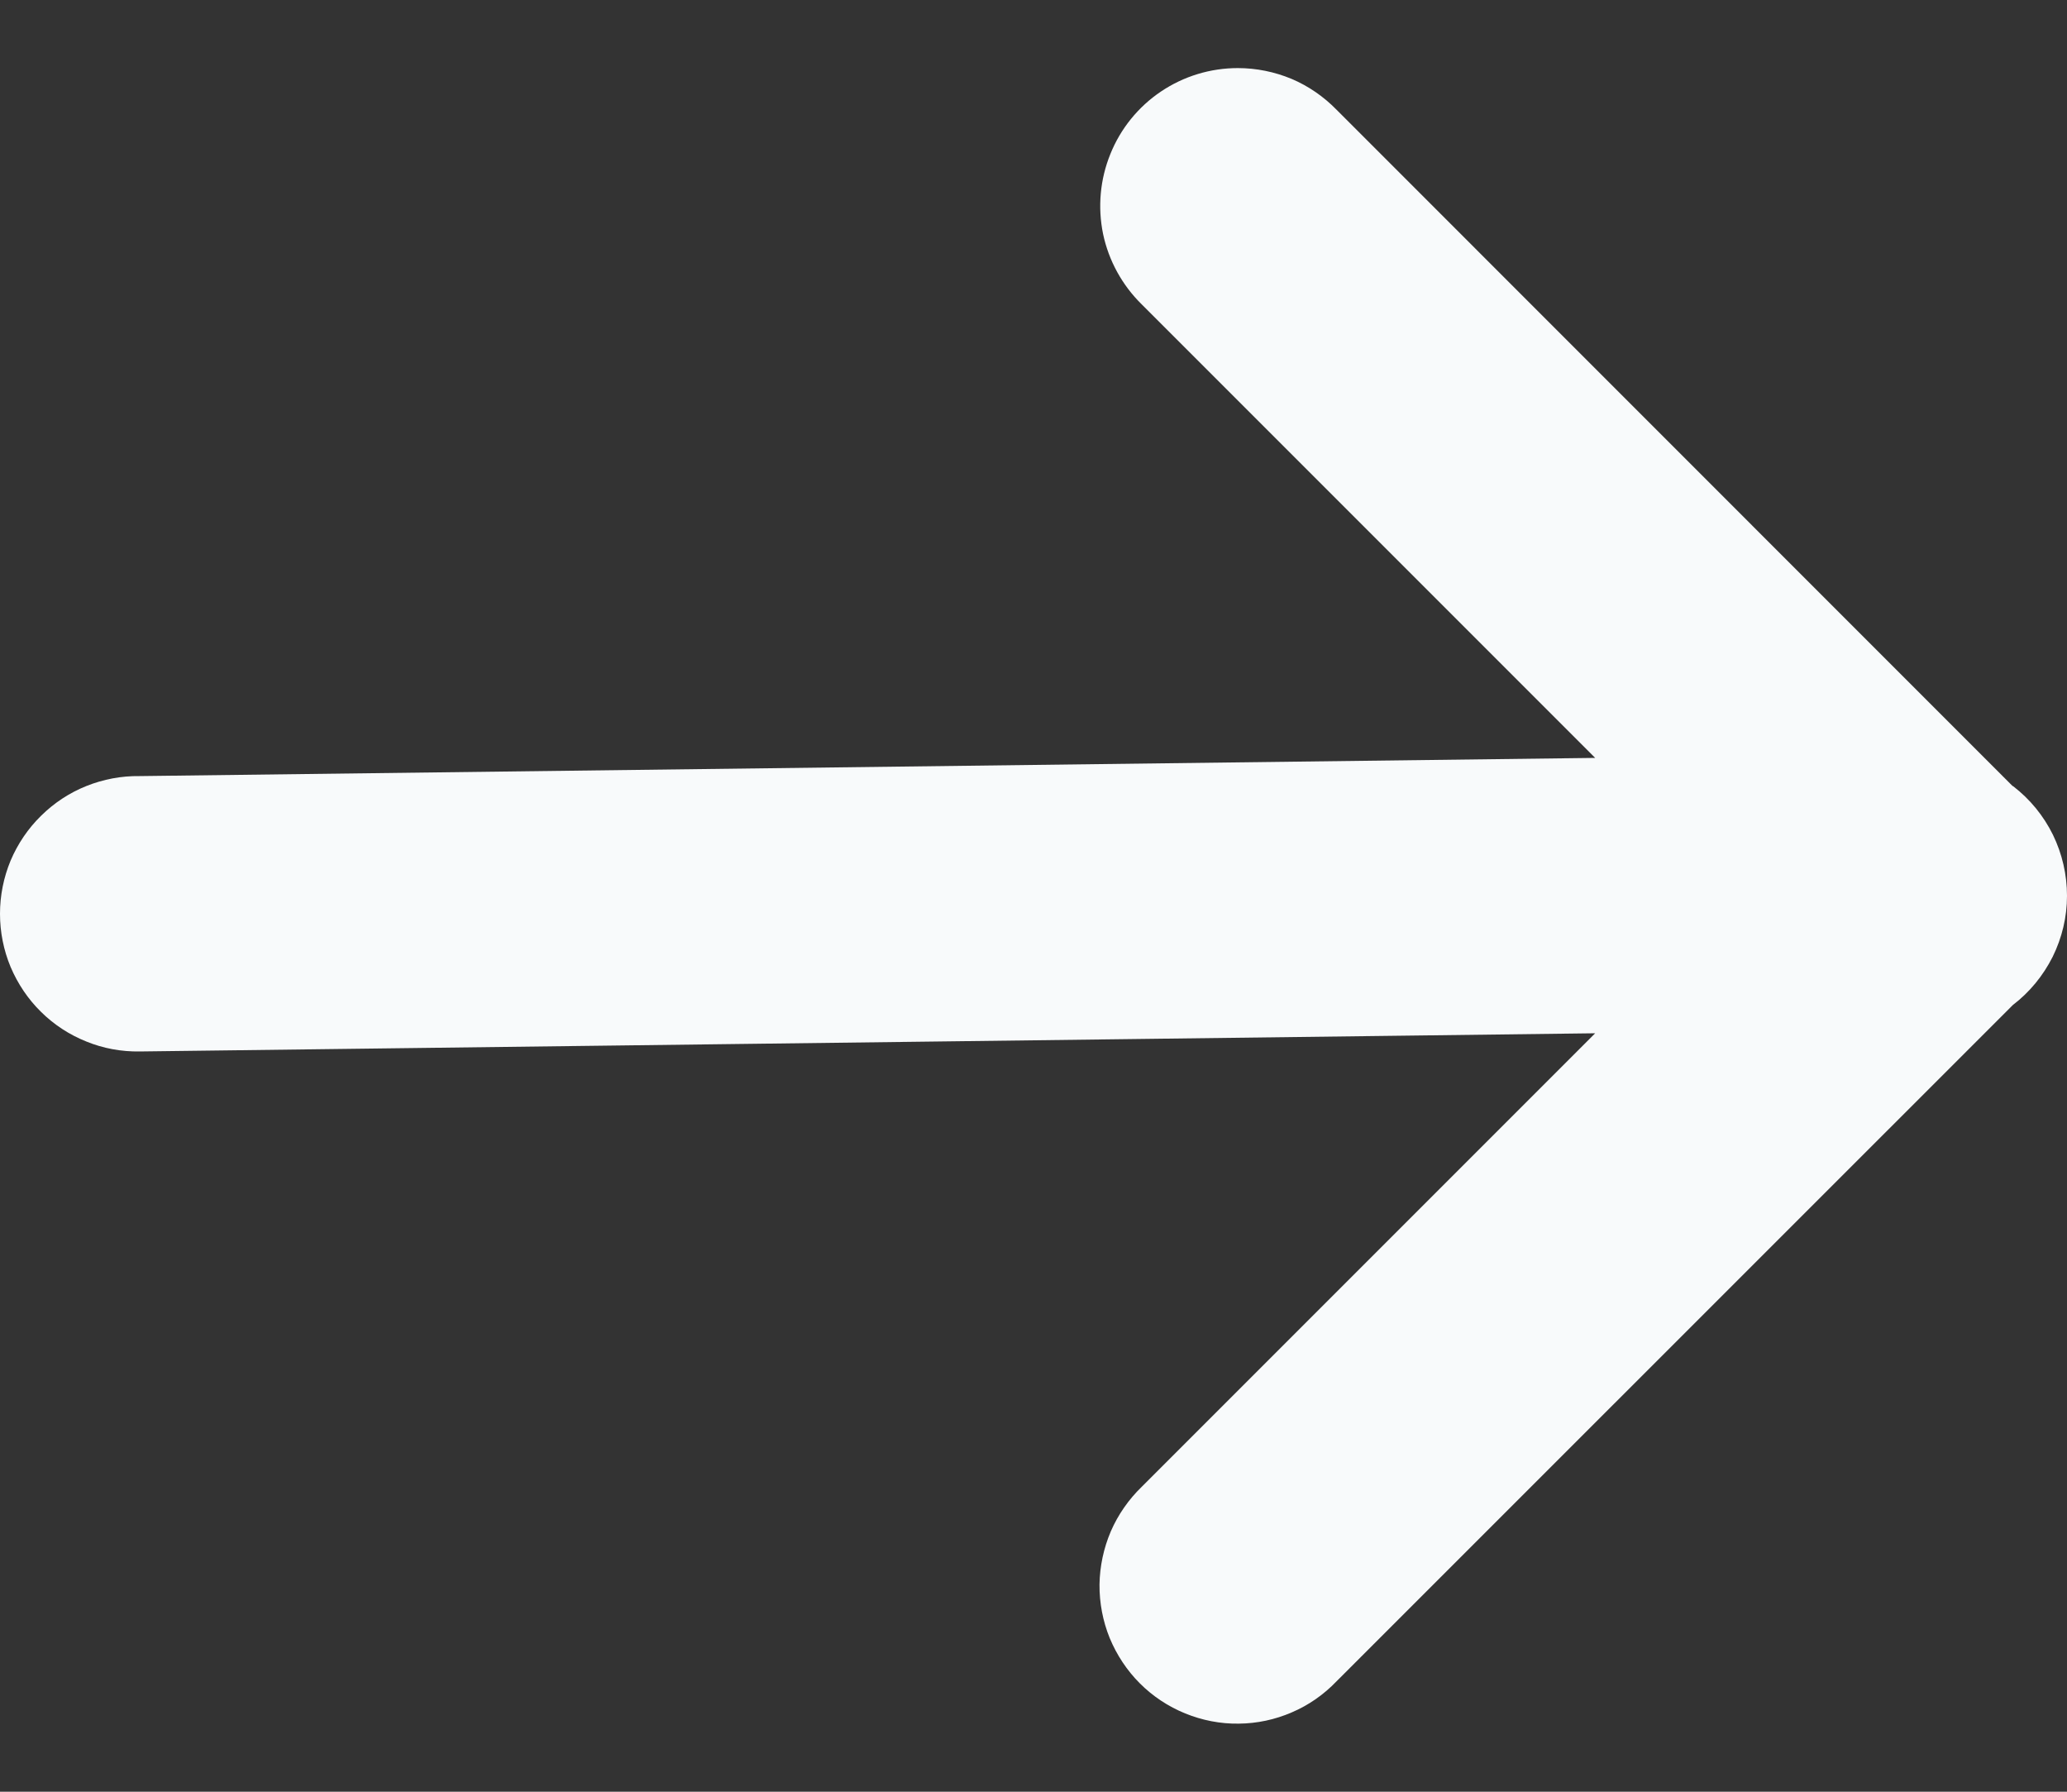 <svg width="15" height="13" viewBox="0 0 15 13" fill="none" xmlns="http://www.w3.org/2000/svg">
<rect x="0" y="0" width="15" height="13" fill="#333333" stroke="none"/>
<path d="M8.983 0.494C8.784 0.494 8.59 0.553 8.425 0.664C8.26 0.775 8.132 0.933 8.058 1.117C7.983 1.301 7.965 1.503 8.005 1.698C8.046 1.892 8.144 2.07 8.286 2.209L11.576 5.499L1.013 5.631C0.881 5.629 0.749 5.654 0.627 5.703C0.504 5.752 0.392 5.826 0.298 5.919C0.203 6.012 0.129 6.122 0.077 6.244C0.026 6.367 0 6.498 0 6.63C0 6.762 0.026 6.894 0.077 7.016C0.129 7.138 0.203 7.249 0.298 7.342C0.392 7.435 0.504 7.508 0.627 7.557C0.749 7.607 0.881 7.631 1.013 7.629L11.576 7.497L8.286 10.787C8.191 10.879 8.114 10.989 8.061 11.111C8.009 11.233 7.981 11.364 7.979 11.497C7.978 11.63 8.003 11.762 8.053 11.885C8.104 12.008 8.178 12.12 8.272 12.214C8.366 12.308 8.478 12.382 8.601 12.432C8.724 12.482 8.856 12.508 8.989 12.506C9.122 12.505 9.253 12.477 9.375 12.424C9.497 12.372 9.607 12.295 9.699 12.199L14.607 7.292C14.729 7.199 14.827 7.079 14.896 6.942C14.964 6.804 15 6.653 15 6.5C15 6.346 14.965 6.195 14.898 6.057C14.83 5.919 14.732 5.799 14.61 5.705C14.608 5.704 14.607 5.703 14.604 5.702L9.699 0.796C9.606 0.701 9.495 0.624 9.372 0.572C9.249 0.521 9.117 0.494 8.983 0.494Z" fill="#F8FAFB"/>
</svg>
